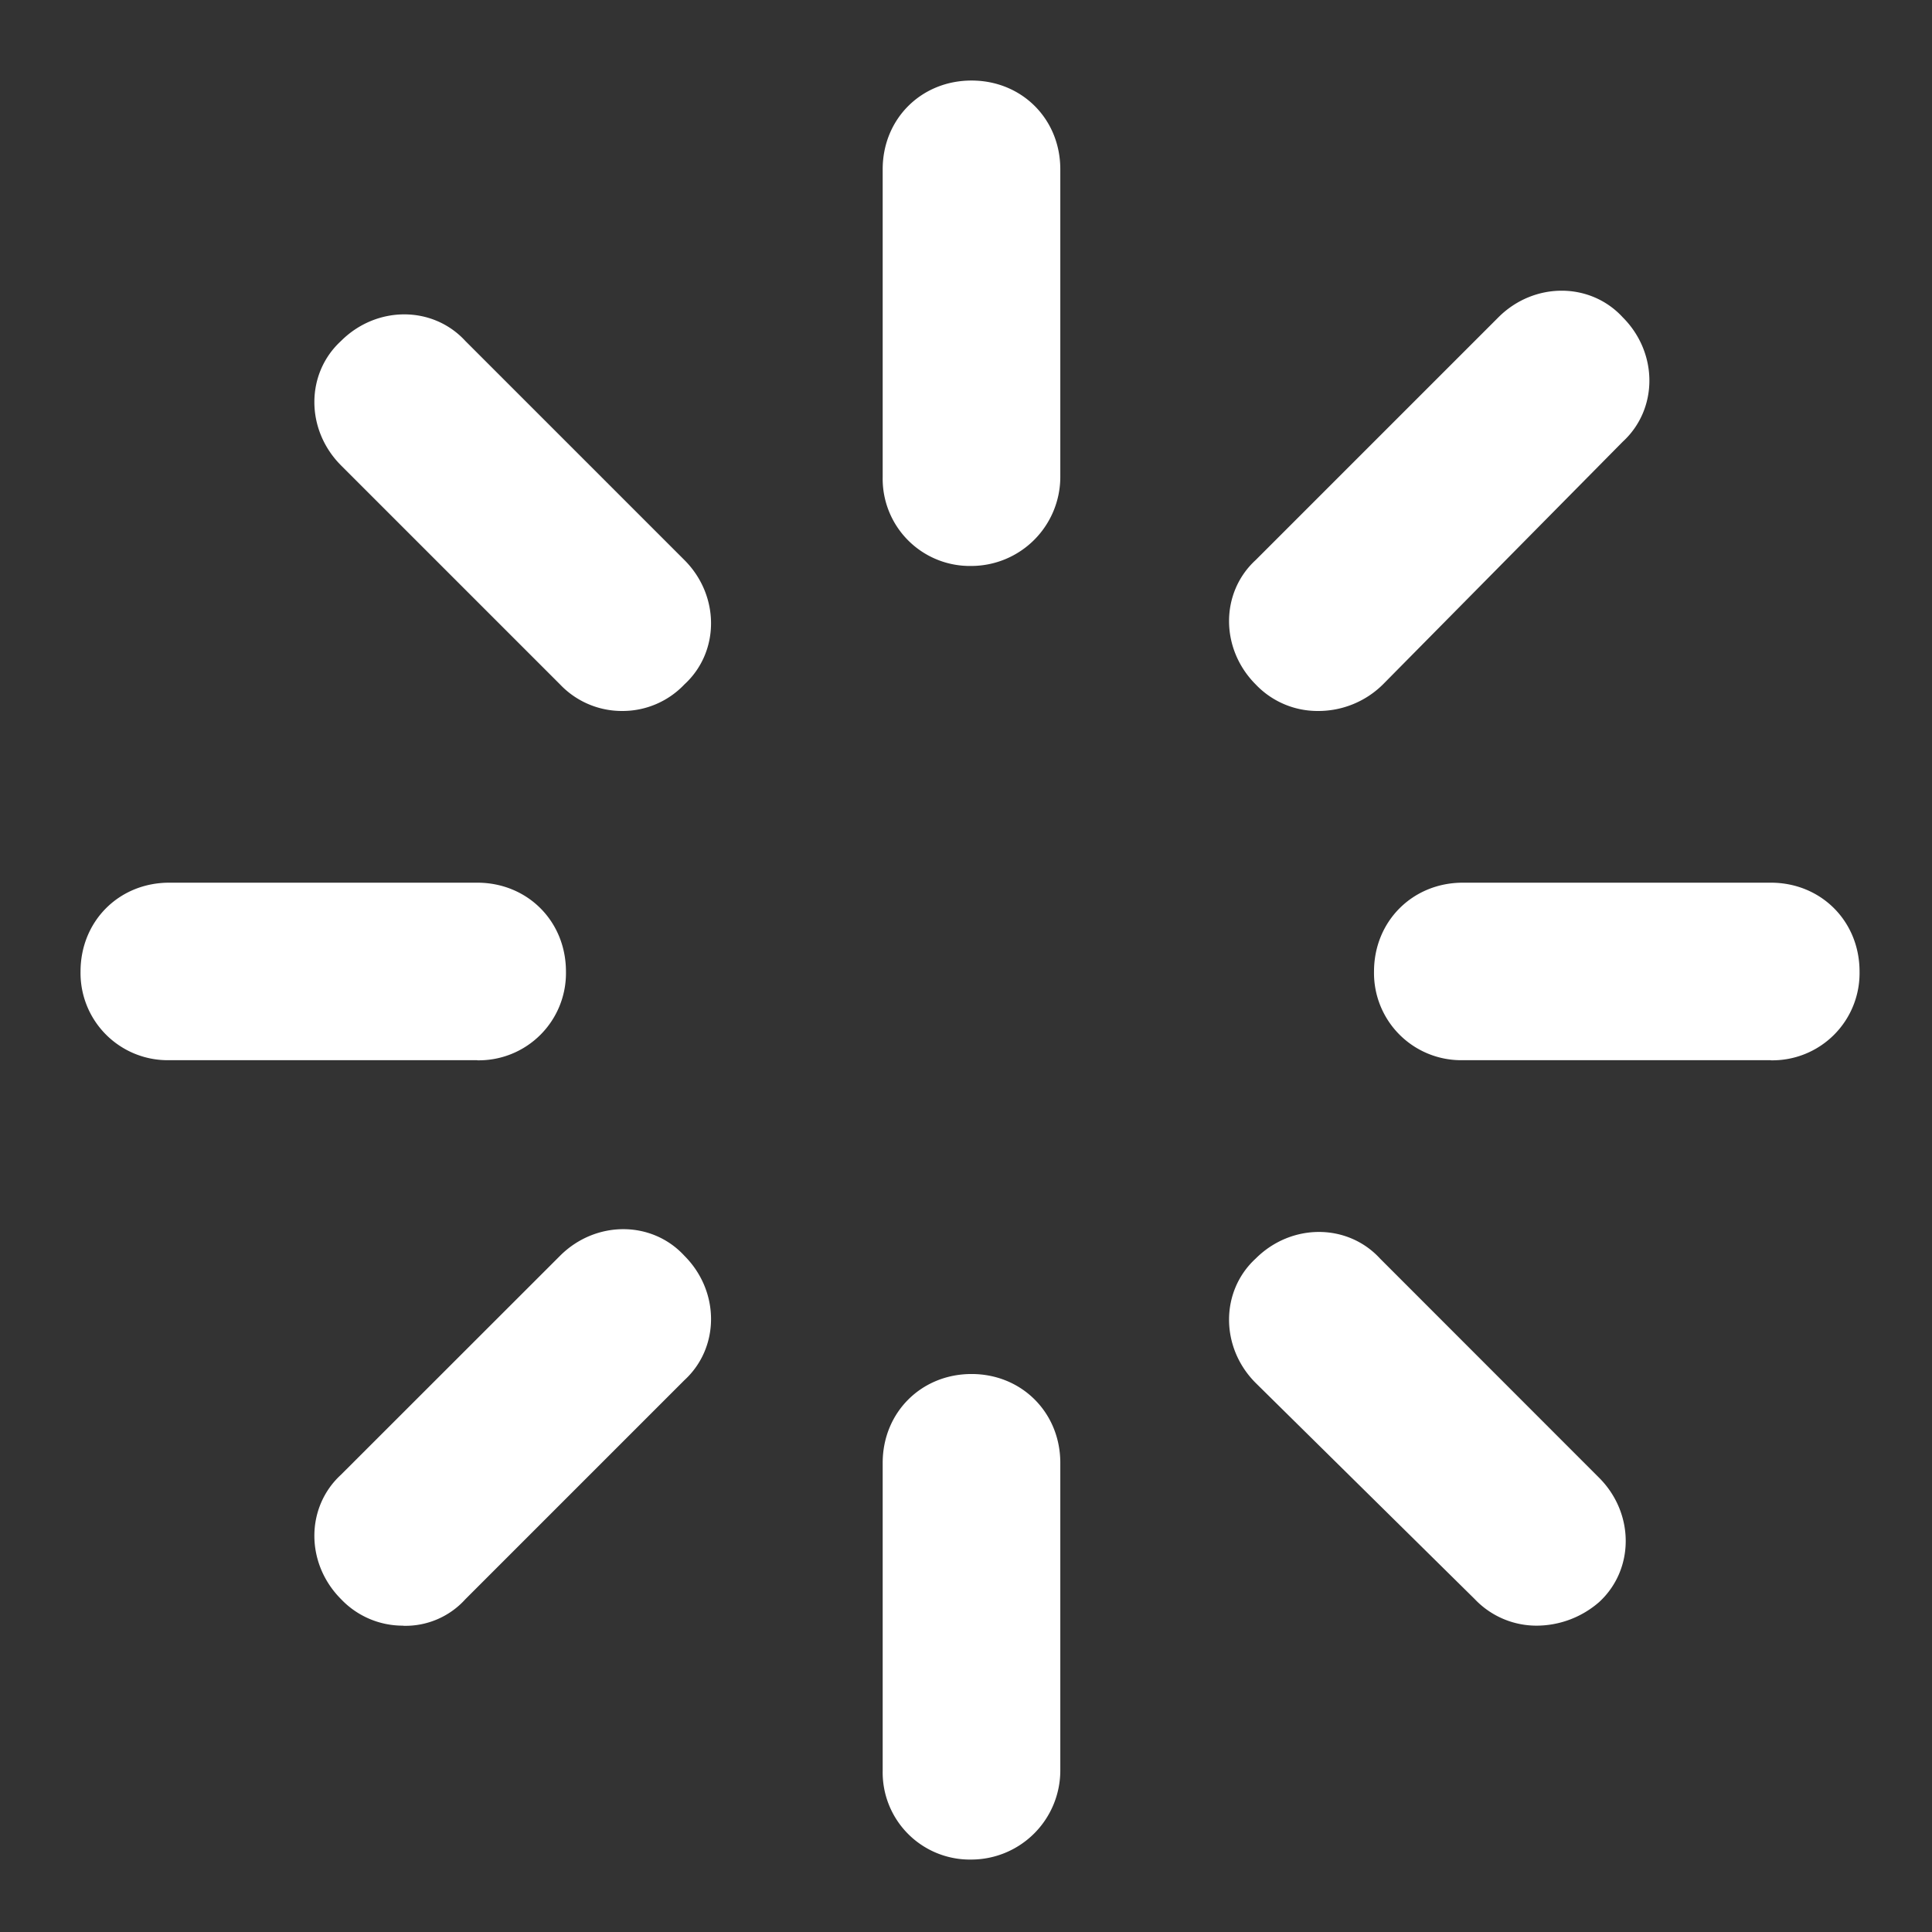 <svg class="icon" style="width: 1em;height: 1em;vertical-align: middle;fill: currentColor;overflow: hidden;" viewBox="0 0 1024 1024" version="1.1" xmlns="http://www.w3.org/2000/svg" p-id="3487"><rect x="0" y="0" width="1024" height="1024" fill="#333333" stroke="none"/><path d="M252.928 561.92h-163.2a46.208 46.208 0 0 1-47.04-46.976c0-26.688 20.352-47.104 47.04-47.104h163.2c26.624 0 47.04 20.416 47.04 47.104a46.208 46.208 0 0 1-47.04 47.04zM938.56 561.92h-163.2a46.208 46.208 0 0 1-47.104-46.976c0-26.688 20.48-47.104 47.104-47.104h163.2c26.624 0 47.04 20.416 47.04 47.104a46.208 46.208 0 0 1-47.104 47.04zM213.696 861.632a45.12 45.12 0 0 1-32.96-14.08c-18.816-18.88-18.816-48.64 0-65.92L296.832 665.6c18.816-18.816 48.64-18.816 65.92 0 18.816 18.816 18.816 48.64 0 65.92l-116.096 116.096a42.752 42.752 0 0 1-32.96 14.08zM698.496 376.832a45.184 45.184 0 0 1-32.96-14.08c-18.816-18.88-18.816-48.64 0-65.92l128.64-128.64c18.816-18.816 48.64-18.816 65.92 0 18.816 18.816 18.816 48.64 0 65.92l-127.104 128.64a48.64 48.64 0 0 1-34.56 14.08zM514.944 299.968a46.208 46.208 0 0 1-47.104-47.04v-163.2c0-26.688 20.416-47.04 47.104-47.04 26.624 0 47.04 20.352 47.04 47.04v163.2a47.232 47.232 0 0 1-47.104 47.04zM514.944 985.6a46.208 46.208 0 0 1-47.104-47.104v-163.136c0-26.688 20.416-47.104 47.104-47.104 26.624 0 47.04 20.48 47.04 47.104v163.2a47.232 47.232 0 0 1-47.104 47.04zM814.592 861.632a45.12 45.12 0 0 1-32.96-14.08l-116.096-114.56c-18.816-18.816-18.816-48.64 0-65.92 18.816-18.816 48.64-18.816 65.92 0l116.096 116.16c18.816 18.816 18.816 48.64 0 65.92a50.624 50.624 0 0 1-32.96 12.48zM329.792 376.832a45.184 45.184 0 0 1-32.96-14.08L180.736 246.656c-18.816-18.88-18.816-48.64 0-65.92 18.816-18.816 48.64-18.816 65.92 0l116.096 116.096c18.816 18.816 18.816 48.64 0 65.92a45.184 45.184 0 0 1-32.96 14.08z" fill="#ffffff" p-id="3488"></path></svg>